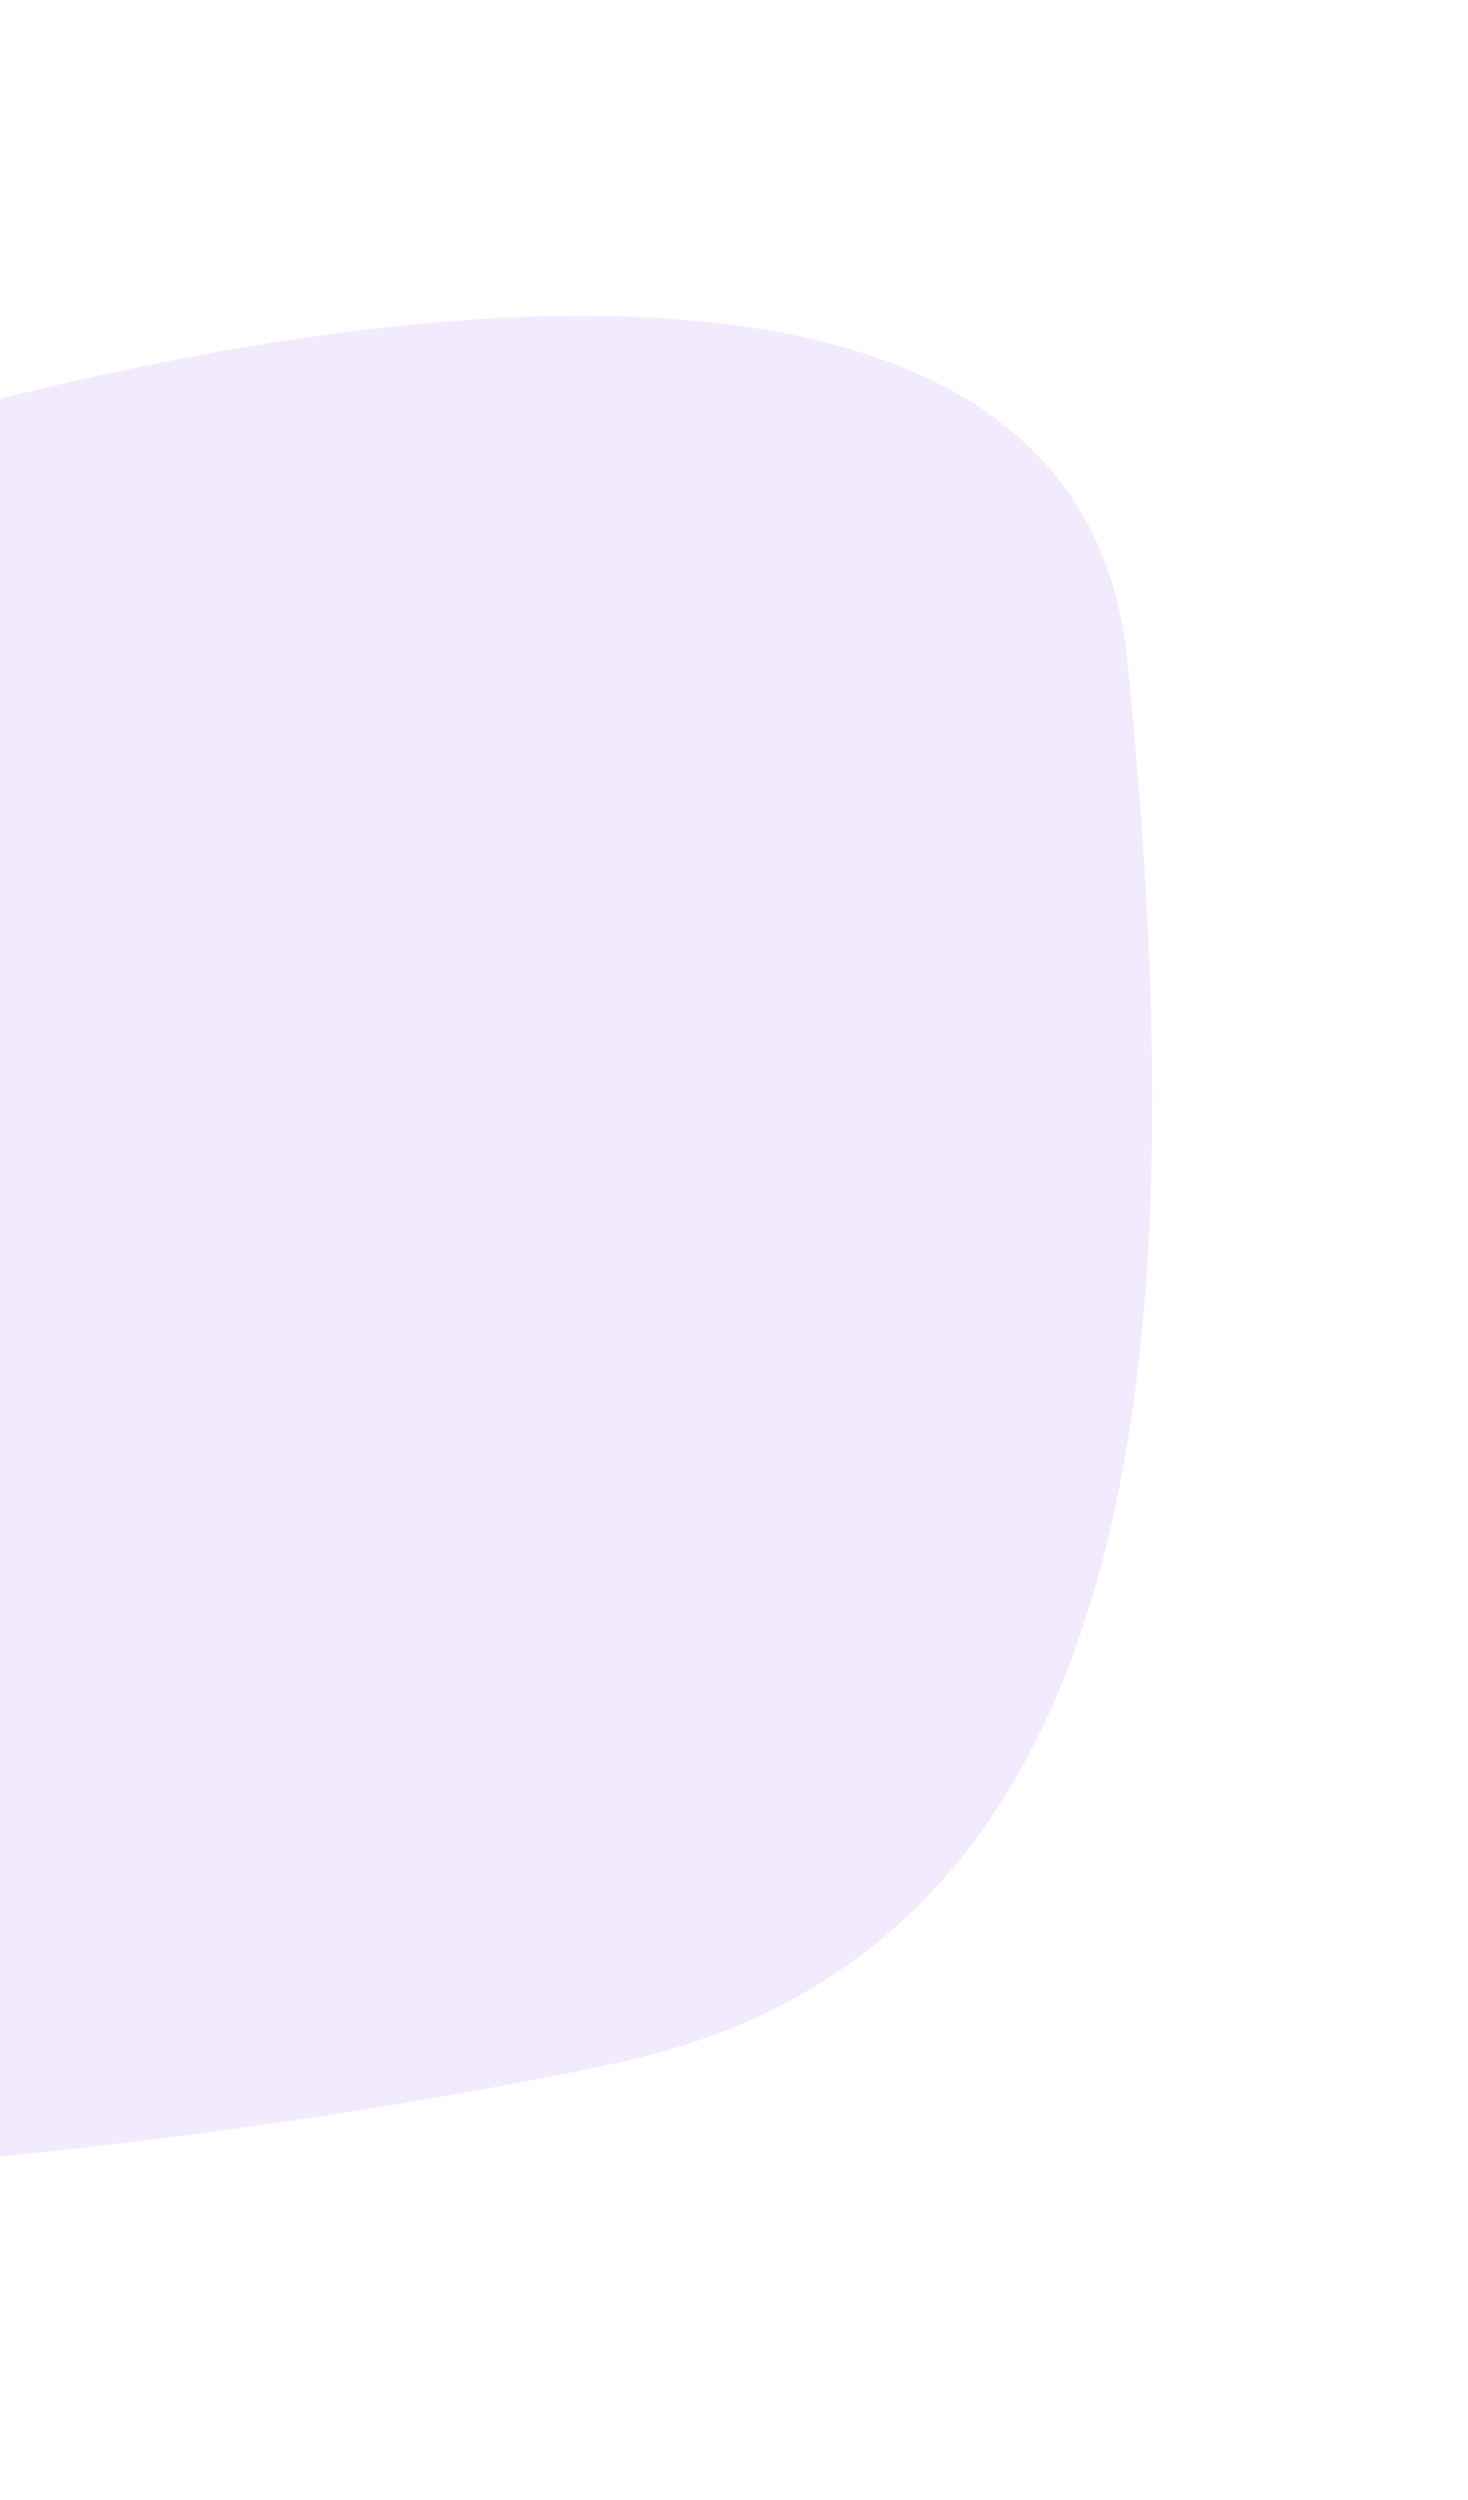 <svg xmlns="http://www.w3.org/2000/svg" width="1395" height="2375" viewBox="0 0 1395 2375" fill="none">
    <g filter="url(#filter0_f_86_26)">
        <path d="M1071.21 626.918C1019.22 108.982 93.985 320.436 -362.131 490.906L-405
        2075C-247.814 2072.88 169.582 2047.07 581.677 1960.75C1096.8 1852.85 1136.21 1274.34 1071.21
        626.918Z" fill="#EEE6FE" fill-opacity="0.8"/>
    </g>
    <defs>
        <filter id="filter0_f_86_26" x="-705" y="0" width="2100" height="2375" filterUnits="userSpaceOnUse"
                color-interpolation-filters="sRGB">
            <feFlood flood-opacity="0" result="BackgroundImageFix"/>
            <feBlend mode="normal" in="SourceGraphic" in2="BackgroundImageFix" result="shape"/>
            <feGaussianBlur stdDeviation="150" result="effect1_foregroundBlur_86_26"/>
        </filter>
    </defs>
</svg>